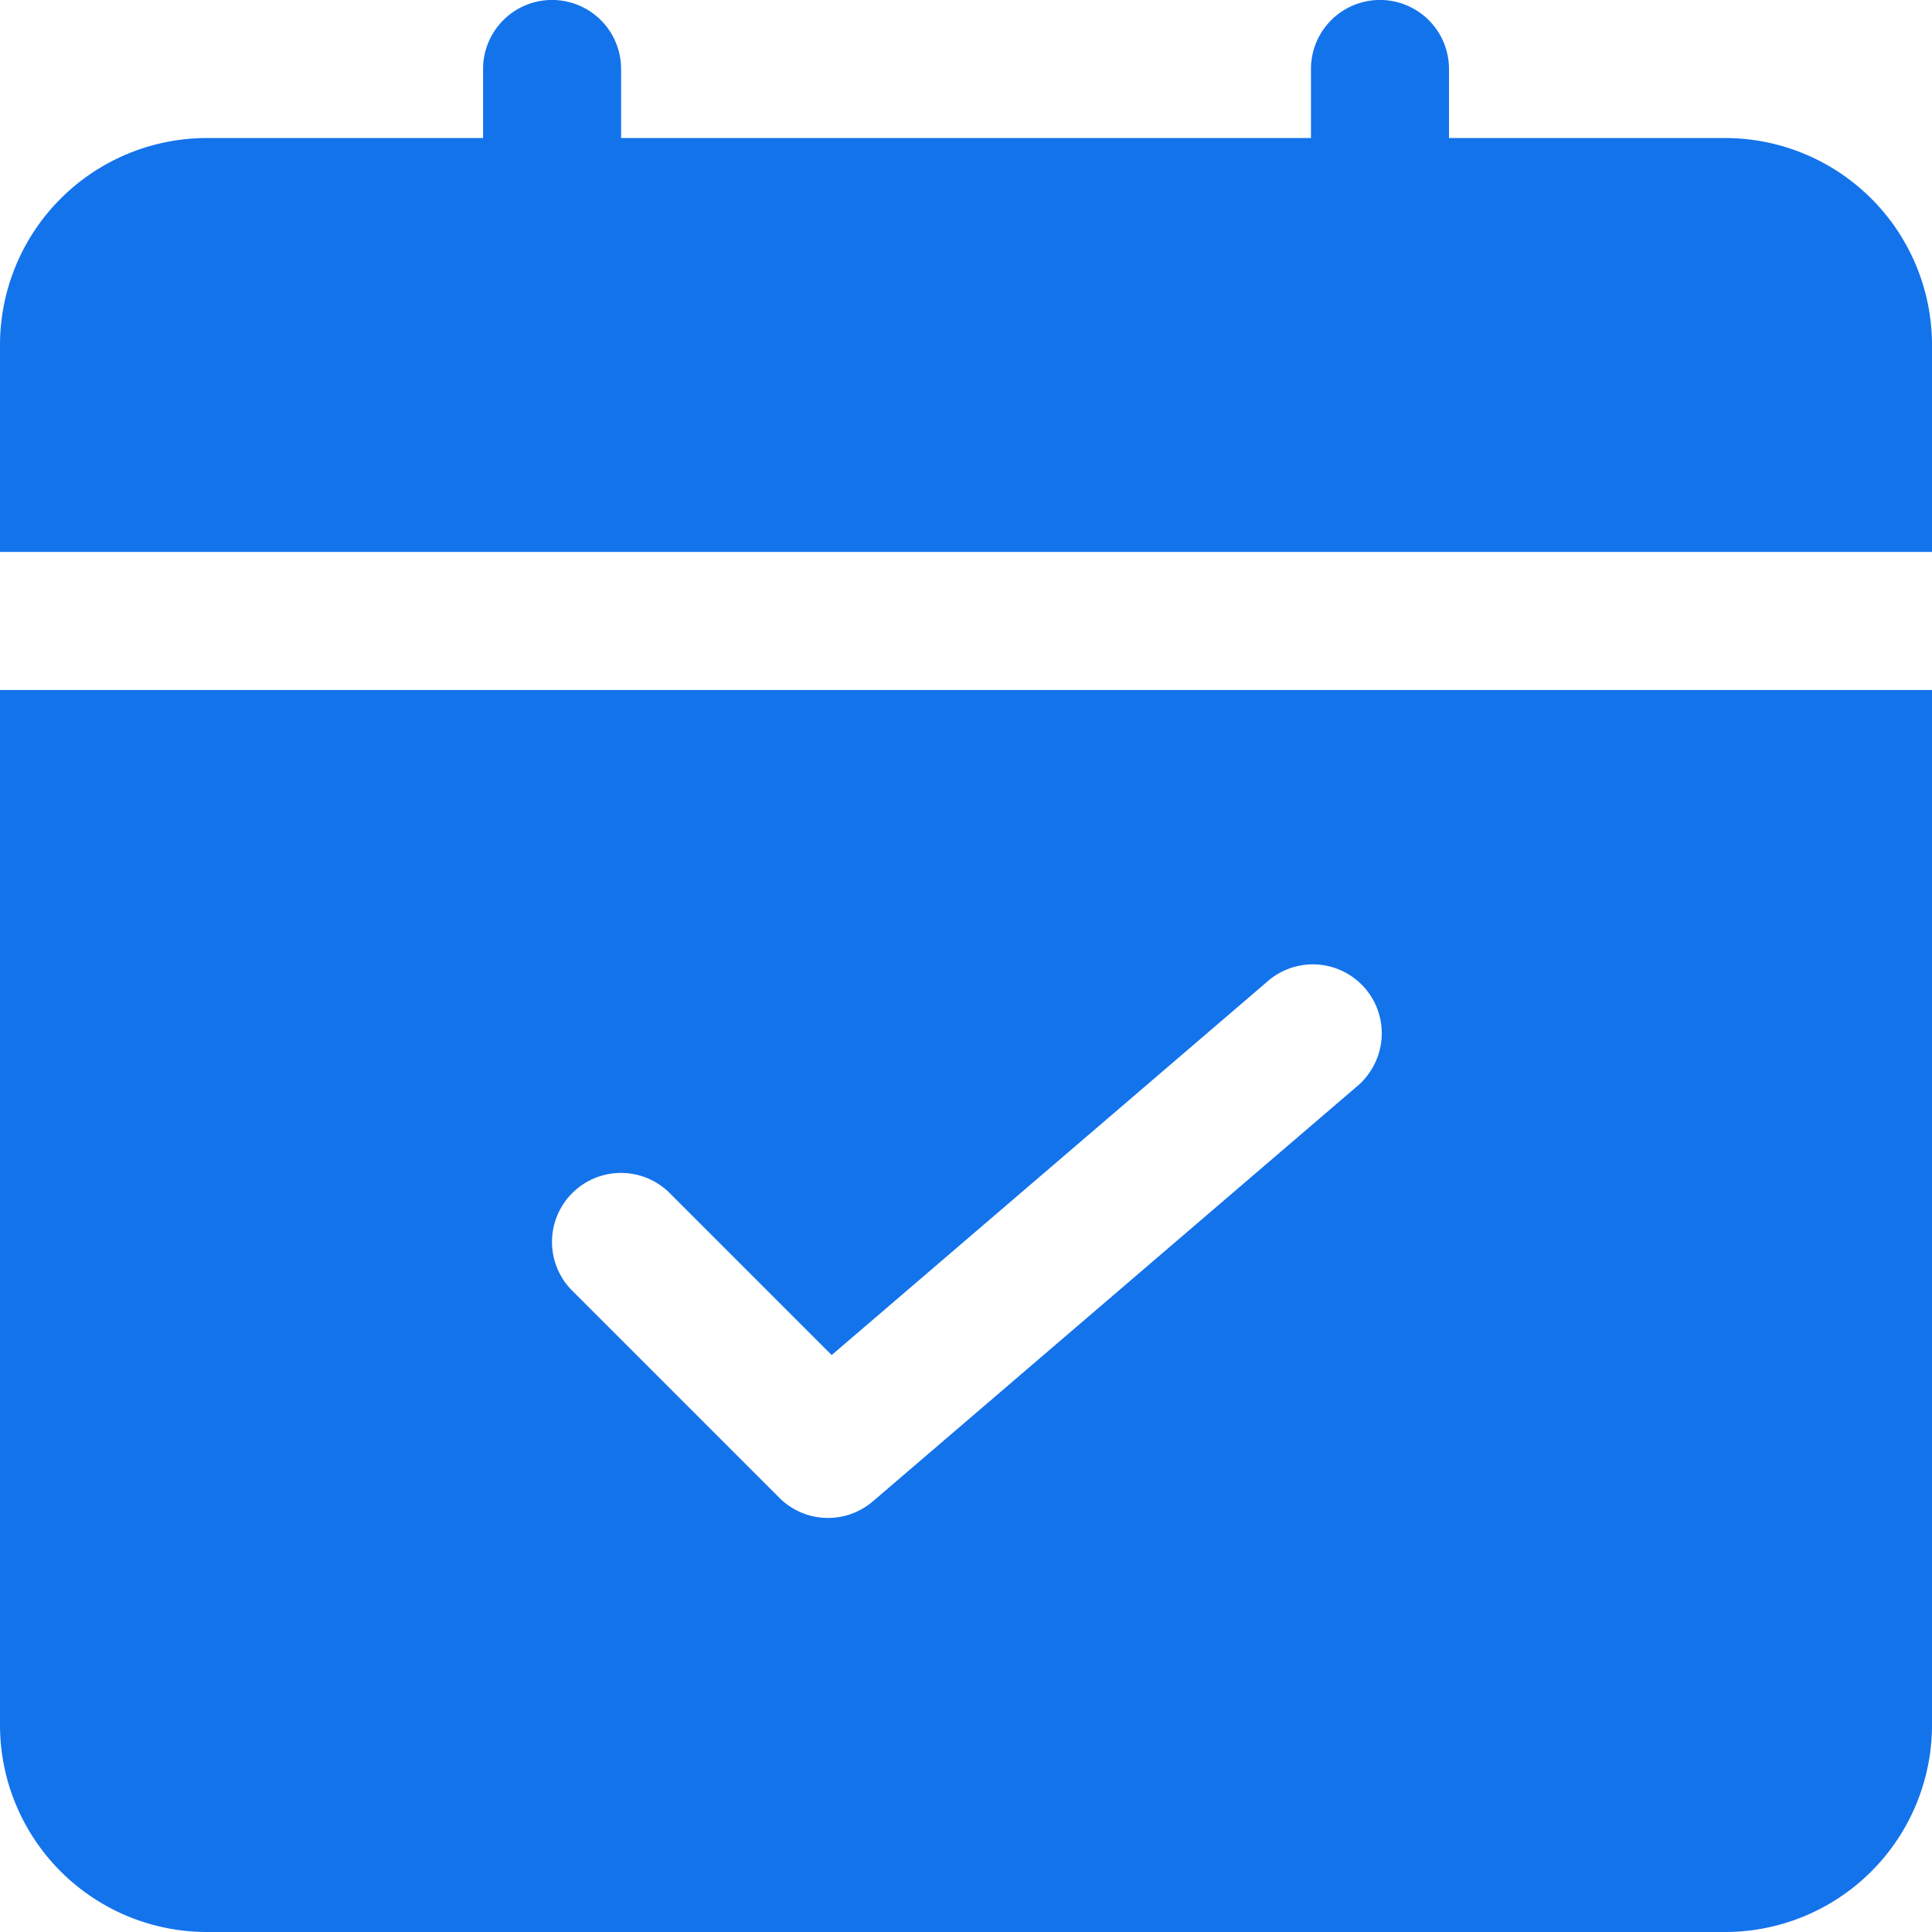 <svg xmlns="http://www.w3.org/2000/svg" width="27" height="27" fill="none"><path fill="#1373EB" d="M27 7.714V4.821a2.893 2.893 0 0 0-2.893-2.892H20.25V.964a.964.964 0 0 0-1.929 0v.965H8.68V.964a.964.964 0 1 0-1.929 0v.965H2.893A2.893 2.893 0 0 0 0 4.82v2.893h27zM0 9.643v14.464A2.893 2.893 0 0 0 2.893 27h21.214A2.893 2.893 0 0 0 27 24.107V9.643H0zm18.948 5.553-6.75 5.786a.964.964 0 0 1-1.308-.051l-2.893-2.893a.964.964 0 0 1 1.363-1.364l2.263 2.263 6.075-5.208a.963.963 0 0 1 1.496 1.17.964.964 0 0 1-.243.295l-.003.002z"/></svg>
